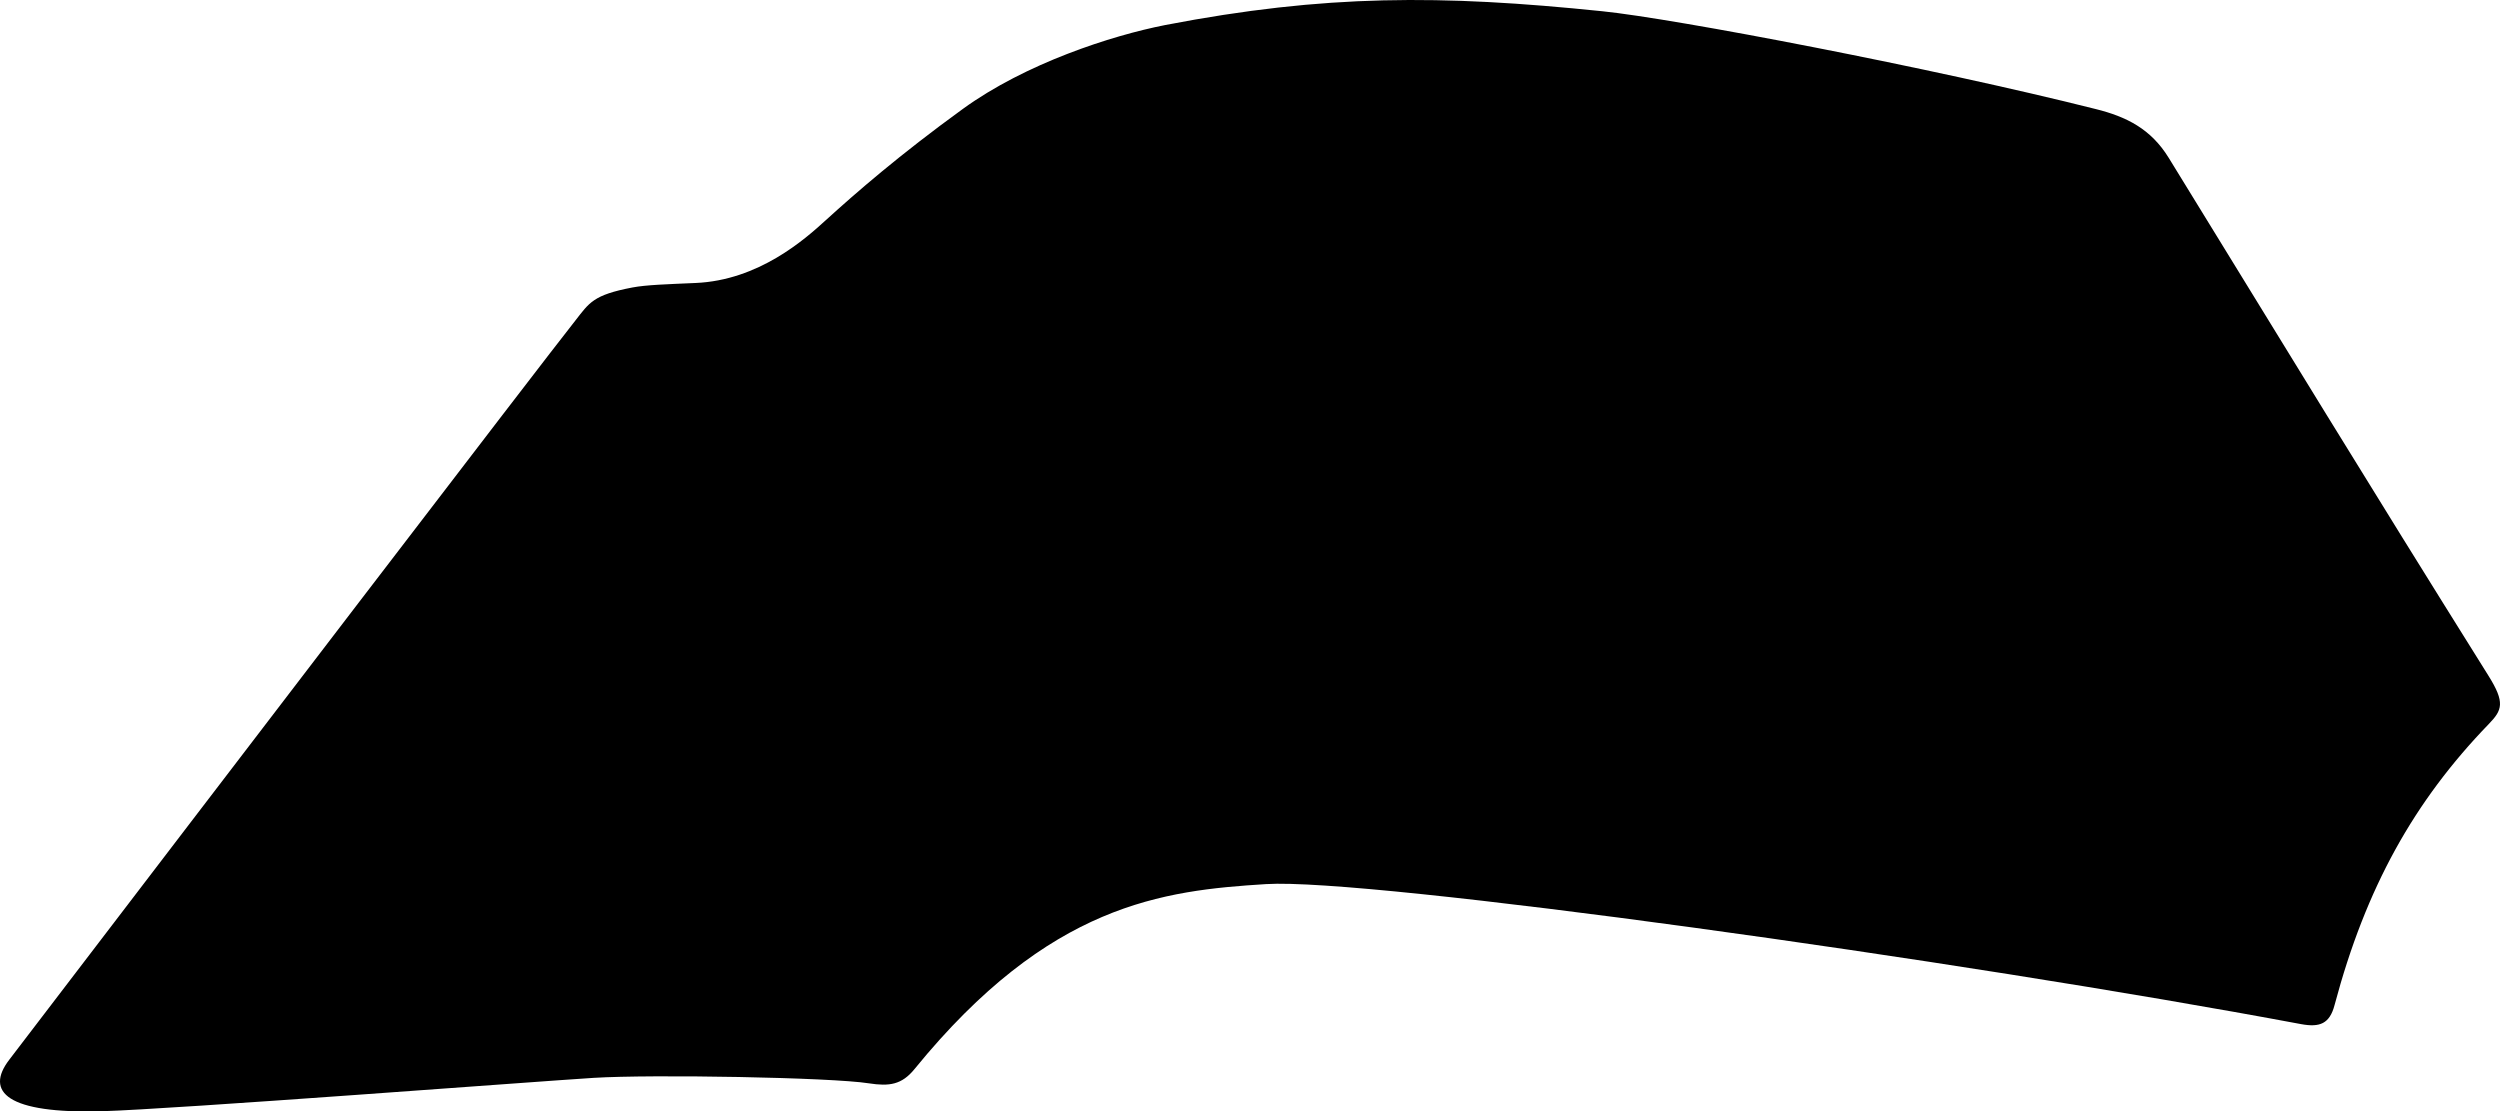 <?xml version="1.0" encoding="utf-8"?>
<!-- Generator: Adobe Illustrator 16.0.0, SVG Export Plug-In . SVG Version: 6.00 Build 0)  -->
<!DOCTYPE svg PUBLIC "-//W3C//DTD SVG 1.1//EN" "http://www.w3.org/Graphics/SVG/1.1/DTD/svg11.dtd">
<svg version="1.1" id="Layer_1" xmlns="http://www.w3.org/2000/svg" xmlns:xlink="http://www.w3.org/1999/xlink" x="0px" y="0px"
	 width="1513.484px" height="672.861px" viewBox="0 0 1513.484 672.861" enable-background="new 0 0 1513.484 672.861"
	 xml:space="preserve">
<path d="M1506.557,409.174c-77.385-123.678-119.68-193.435-193.652-313.655c-10.783-17.495-25.562-24.877-44.188-29.507
	c-98.763-24.88-254.771-54.75-298.808-59.219C872.383-3.242,802.295-3.495,705.367,15.17
	c-32.435,6.371-84.499,23.217-122.454,50.764c-38.455,27.897-64.676,50.729-82.908,67.306
	c-12.661,11.568-40.645,36.501-79.024,38.084c-17.103,0.76-29.817,1.131-38.146,2.722c-23.843,4.535-26.071,9.257-34.583,20.103
	C326.935,221.07,134.608,472.652,5.624,641.531c-14.949,19.5-1.375,32.811,56.173,31.197c43.812-1.273,262.3-17.989,297.575-20.197
	c35.348-2.195,143.898-0.293,166.659,3.312c12.312,1.898,19.876,0.903,27.65-8.684c81.669-100.213,150.409-108.022,212.752-111.927
	c61.834-3.92,418.645,45.799,626.643,84.77c11.33,2.09,17.297-0.213,20.271-11.604c18.907-70.938,48.027-123.238,93.366-170.099
	C1514.866,429.885,1516.633,425.3,1506.557,409.174z"/>
</svg>
